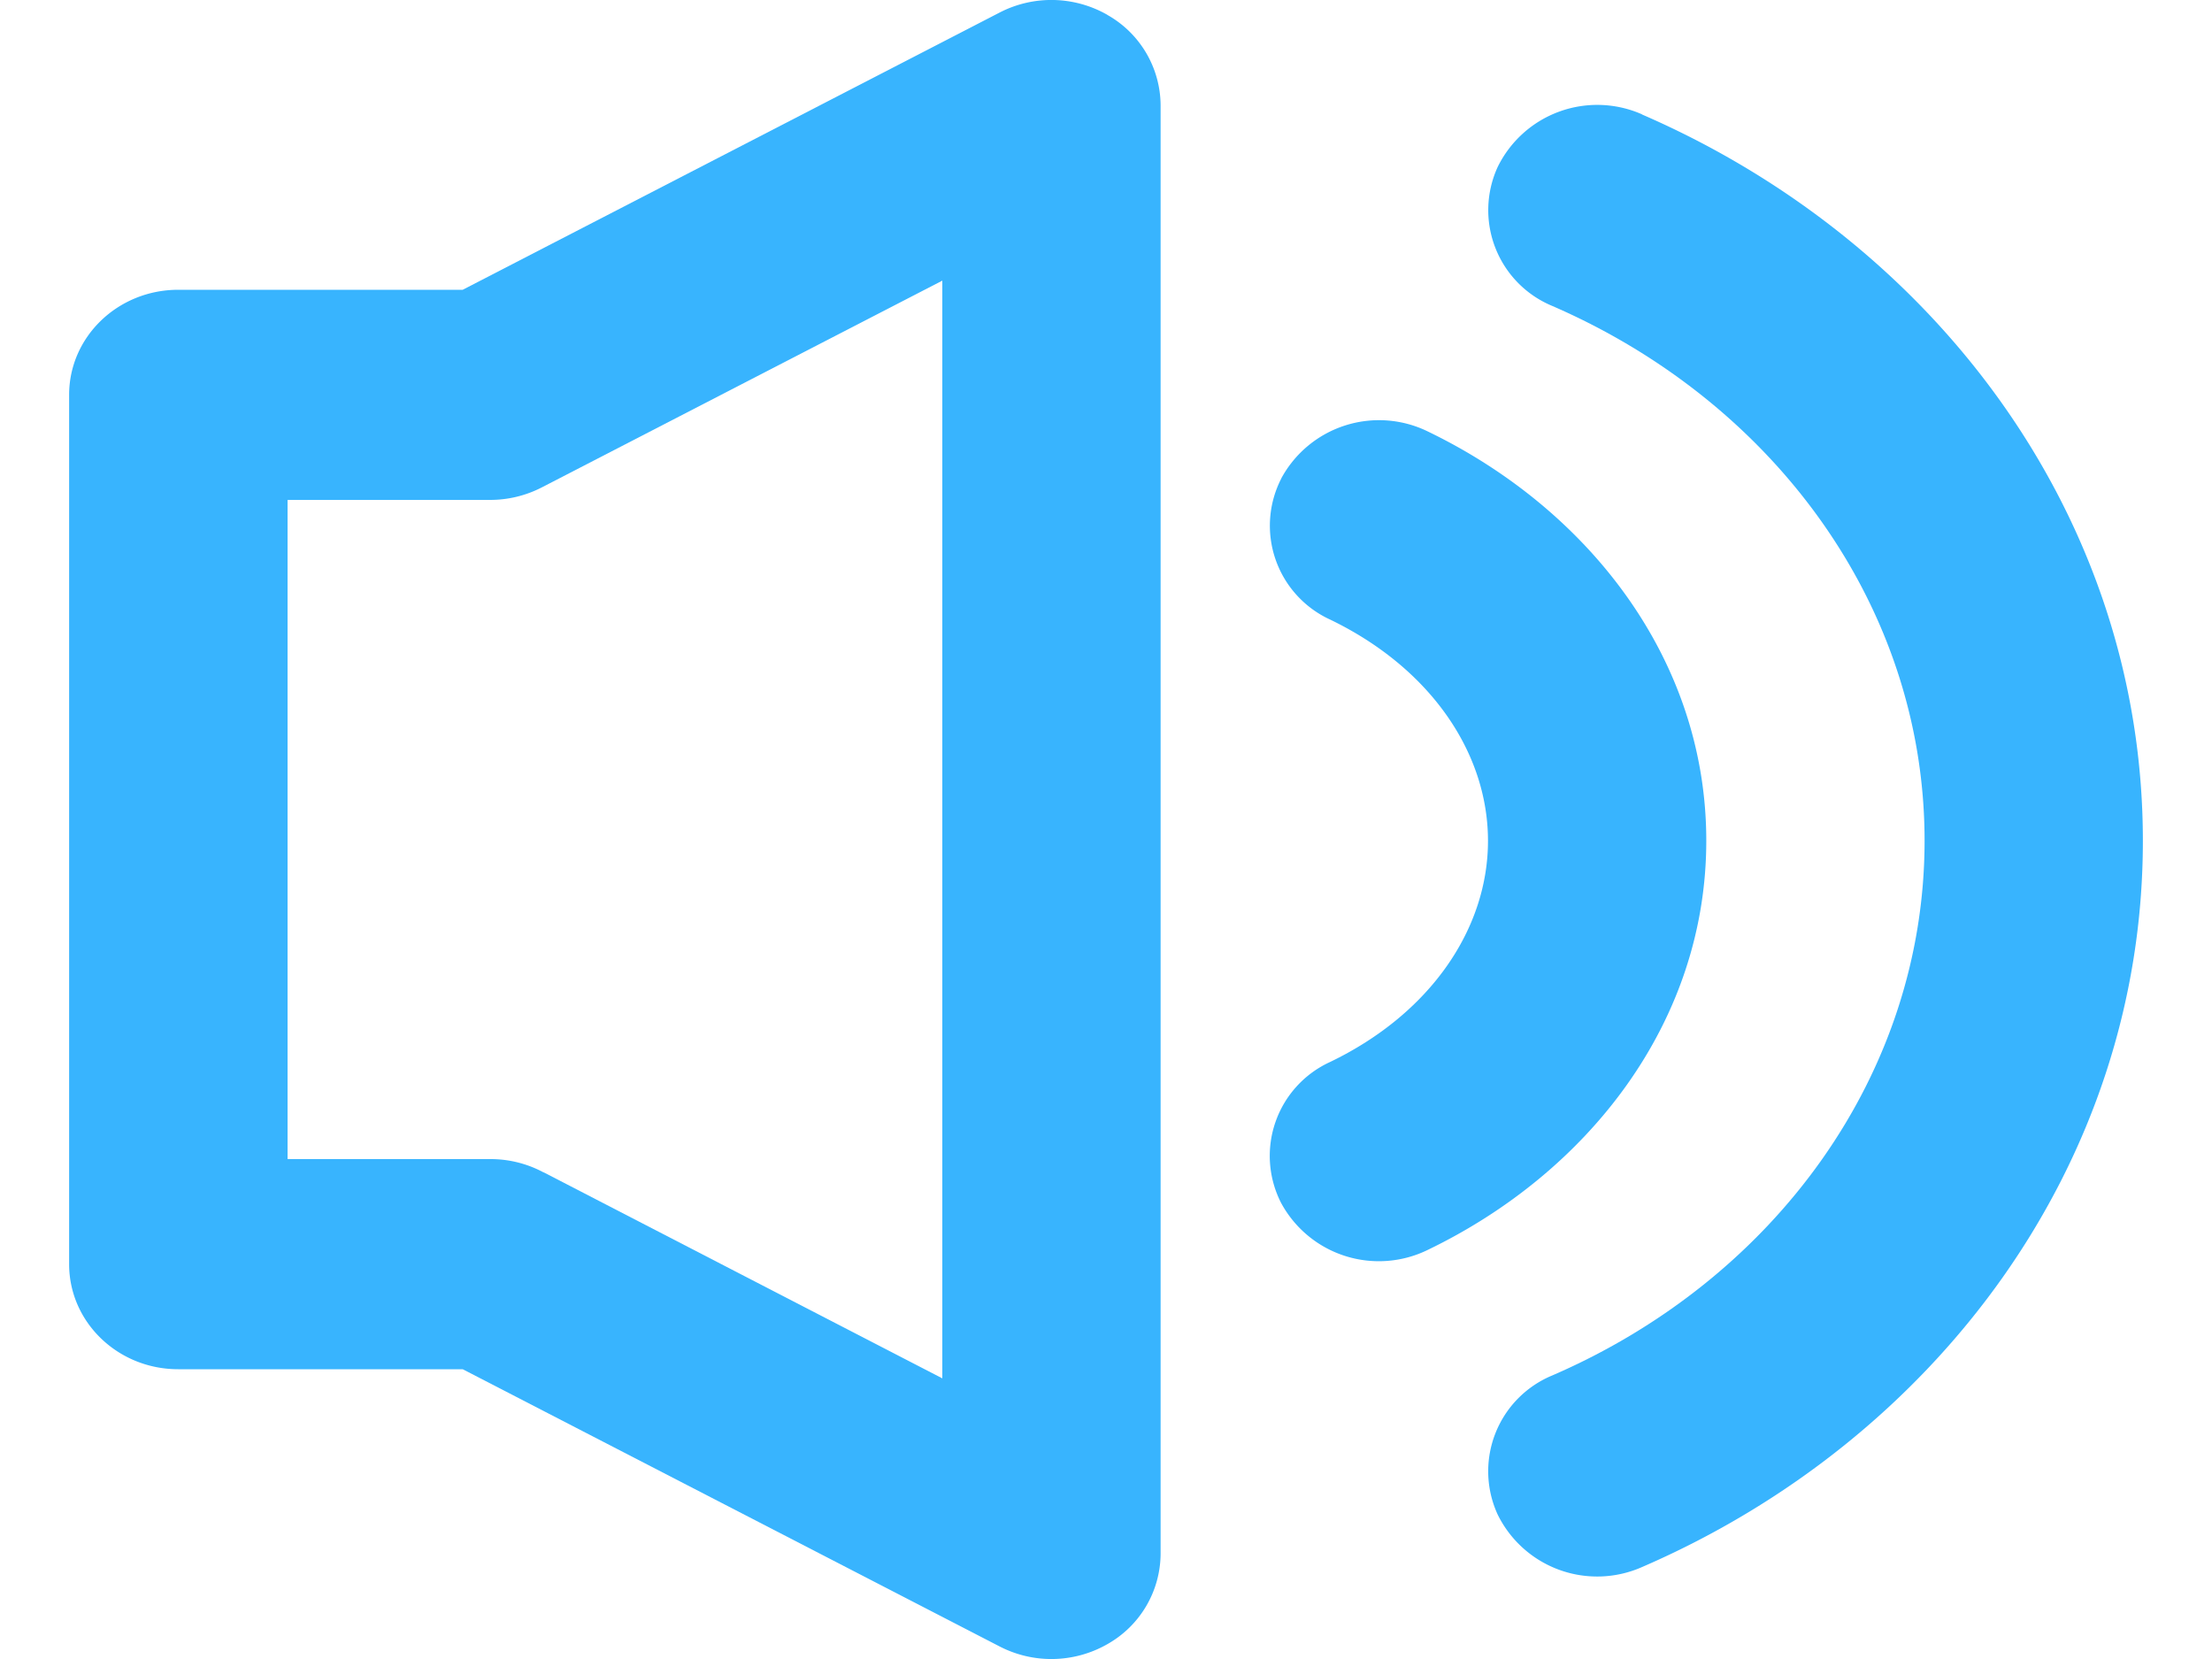 <svg width="16" height="12" viewBox="0 0 16 12" fill="none" xmlns="http://www.w3.org/2000/svg">
    <path fill-rule="evenodd" clip-rule="evenodd" d="M8.01.108a.755.755 0 0 1 .385.652v10.48a.755.755 0 0 1-.384.652.816.816 0 0 1-.779.018L3.347 9.904H1.289c-.436 0-.789-.34-.789-.76V2.856c0-.42.353-.76.79-.76h2.057L7.232.09a.816.816 0 0 1 .779.018zM3.933 8.48 6.816 9.97V2.03L3.918 3.526a.814.814 0 0 1-.373.09H2.08v4.768h1.466a.81.81 0 0 1 .387.097z" fill="#38B4FE"/>
    <path d="M9.268 3.46a.804.804 0 0 1 1.06-.339c1.16.56 2.014 1.647 2.014 2.96 0 1.314-.855 2.401-2.015 2.96a.804.804 0 0 1-1.06-.339.747.747 0 0 1 .353-1.02c.728-.35 1.143-.965 1.143-1.6 0-.636-.415-1.25-1.143-1.601a.747.747 0 0 1-.352-1.02z" fill="#38B4FE"/>
    <path d="M11.877.827a.802.802 0 0 0-1.044.381.75.75 0 0 0 .395 1.005c1.612.7 2.693 2.182 2.693 3.868 0 1.687-1.081 3.17-2.693 3.868a.75.75 0 0 0-.395 1.006.802.802 0 0 0 1.044.38C14 10.416 15.5 8.422 15.5 6.082c0-2.34-1.5-4.333-3.623-5.254z" fill="#38B4FE"/>
</svg>
